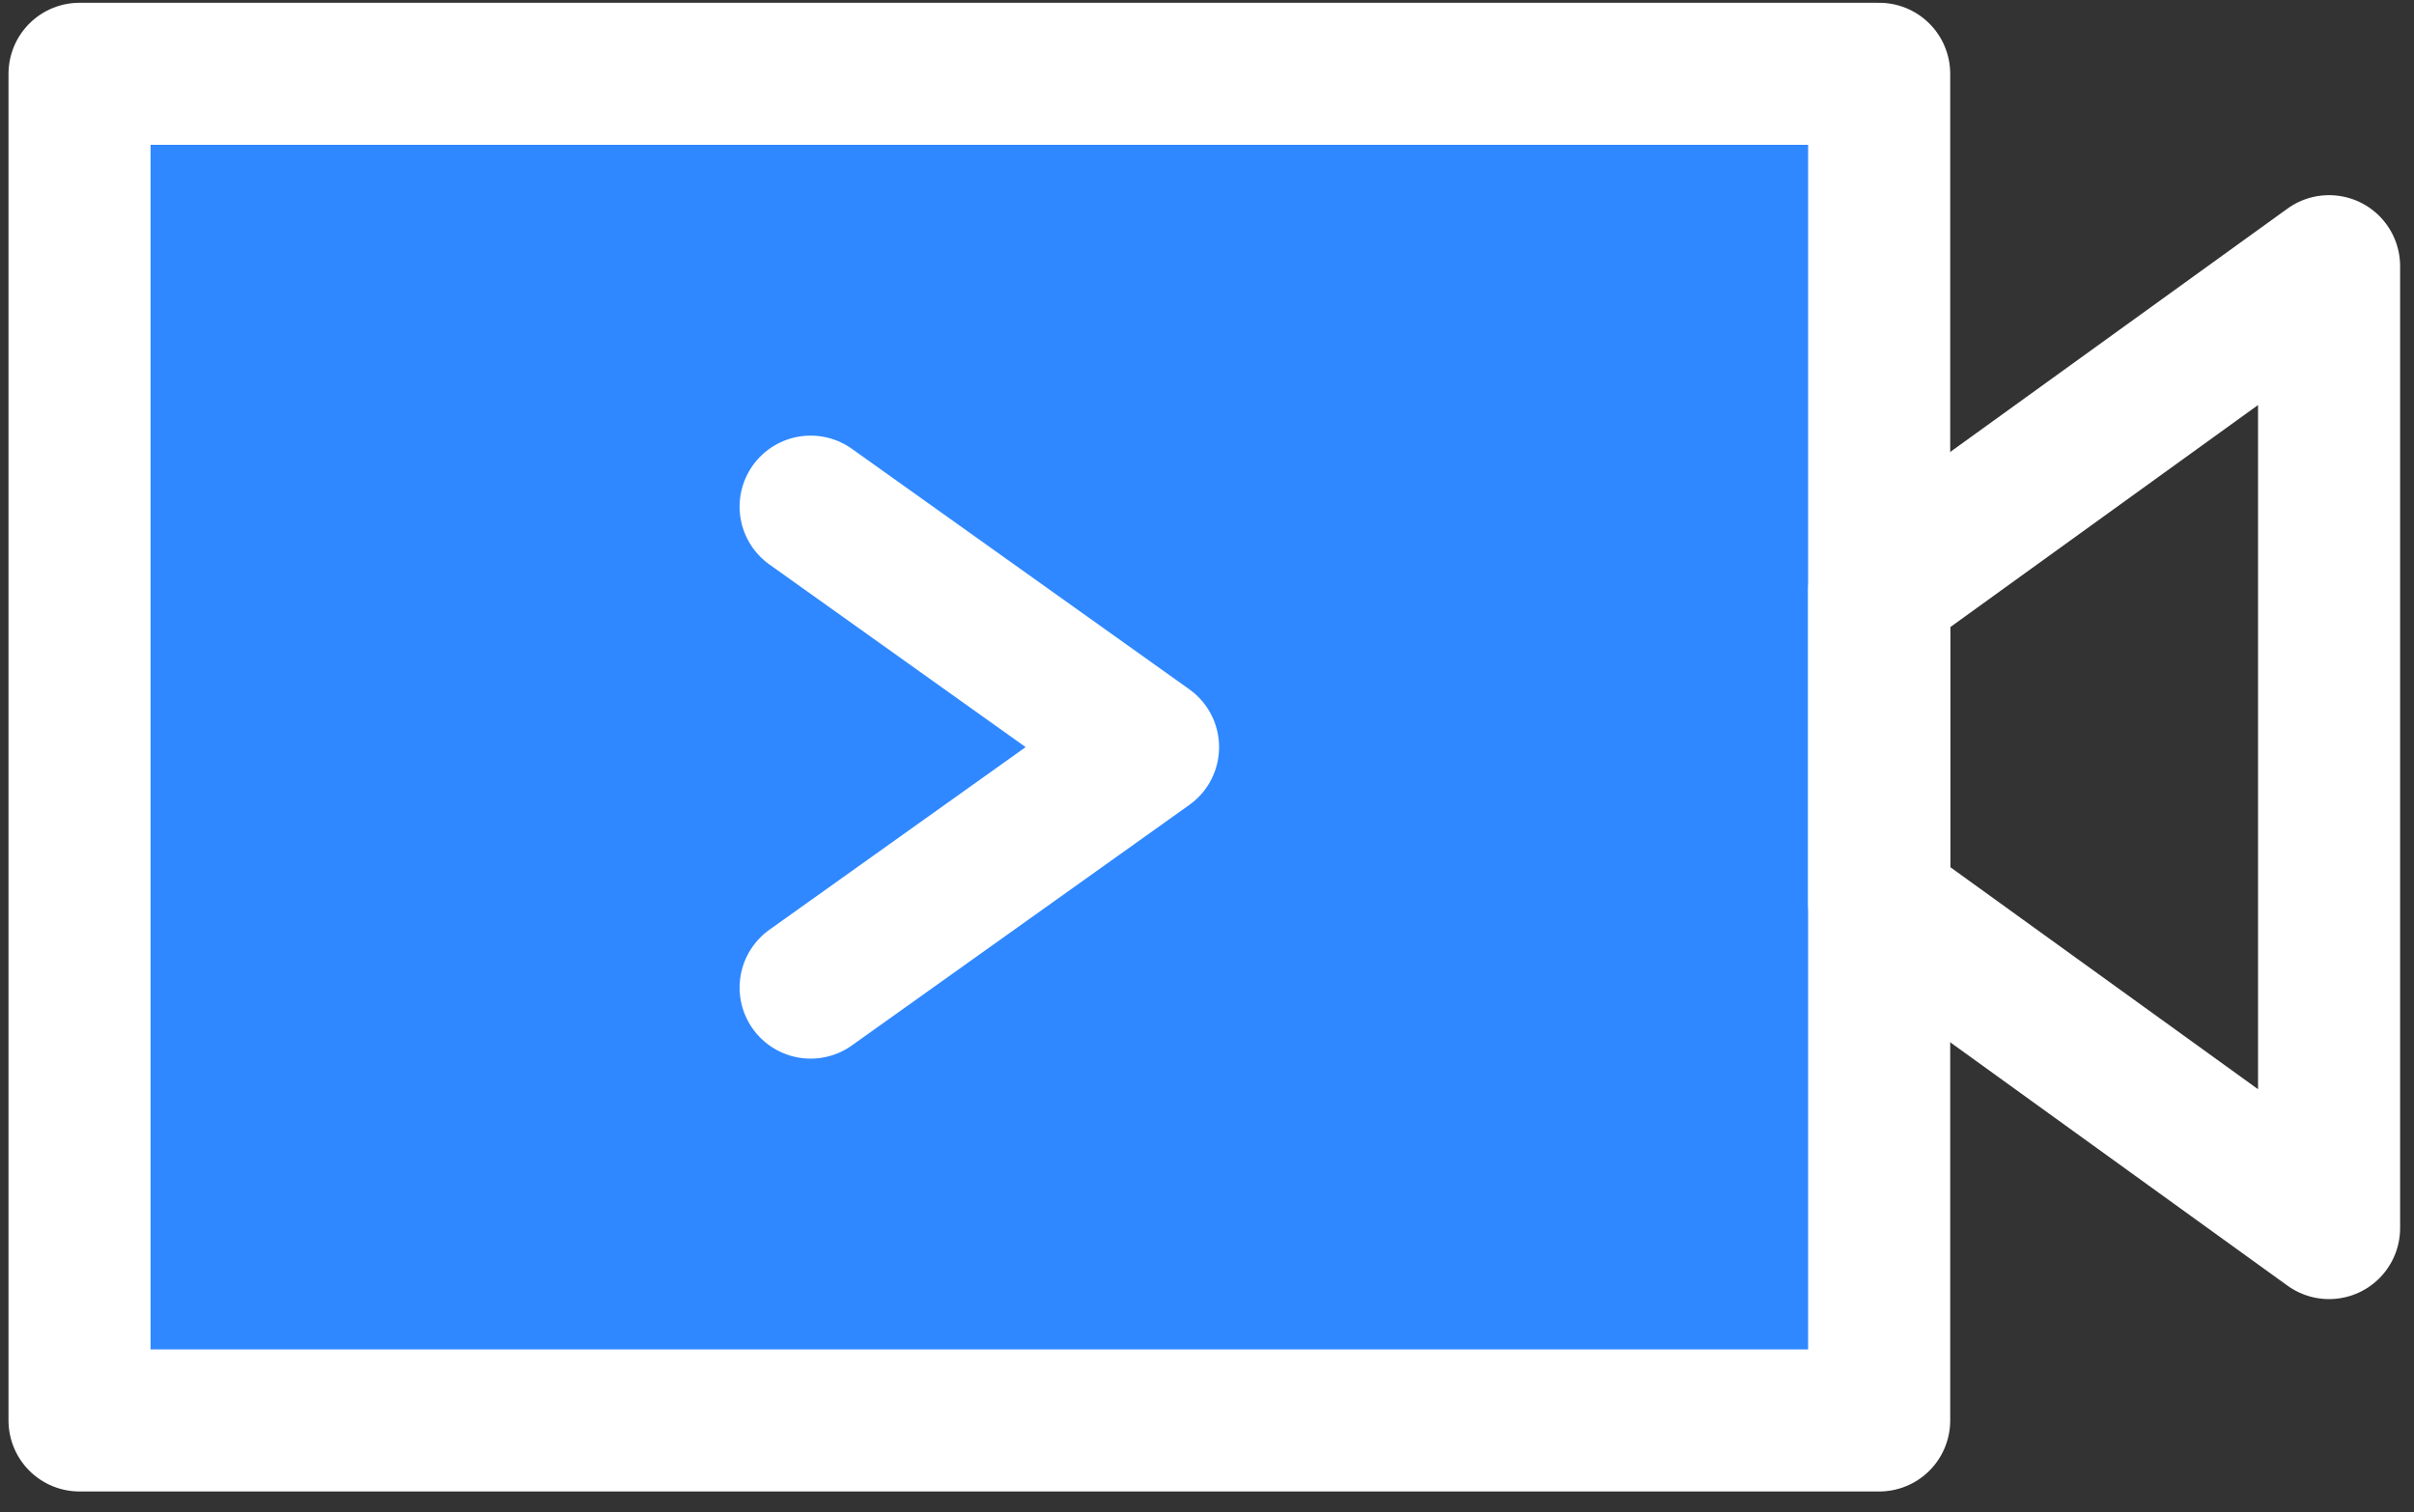 <svg width="83" height="52" viewBox="0 0 83 52" fill="none" xmlns="http://www.w3.org/2000/svg">
<rect x="0" y="0" width="83" height="52" fill="#333333" stroke="none"/>
<path d="M64.611 2.538H2.735V48.843H64.611V2.538Z" fill="#2F88FF" stroke="white" stroke-width="4.885" stroke-linejoin="round"/>
<path d="M80.08 9.153L64.611 20.316V31.065L80.08 42.228V9.153Z" stroke="white" stroke-width="4.885" stroke-linecap="round" stroke-linejoin="round"/>
<path d="M27.872 17.421L39.473 25.69L27.872 33.959" stroke="white" stroke-width="4.885" stroke-linecap="round" stroke-linejoin="round"/>
</svg>
